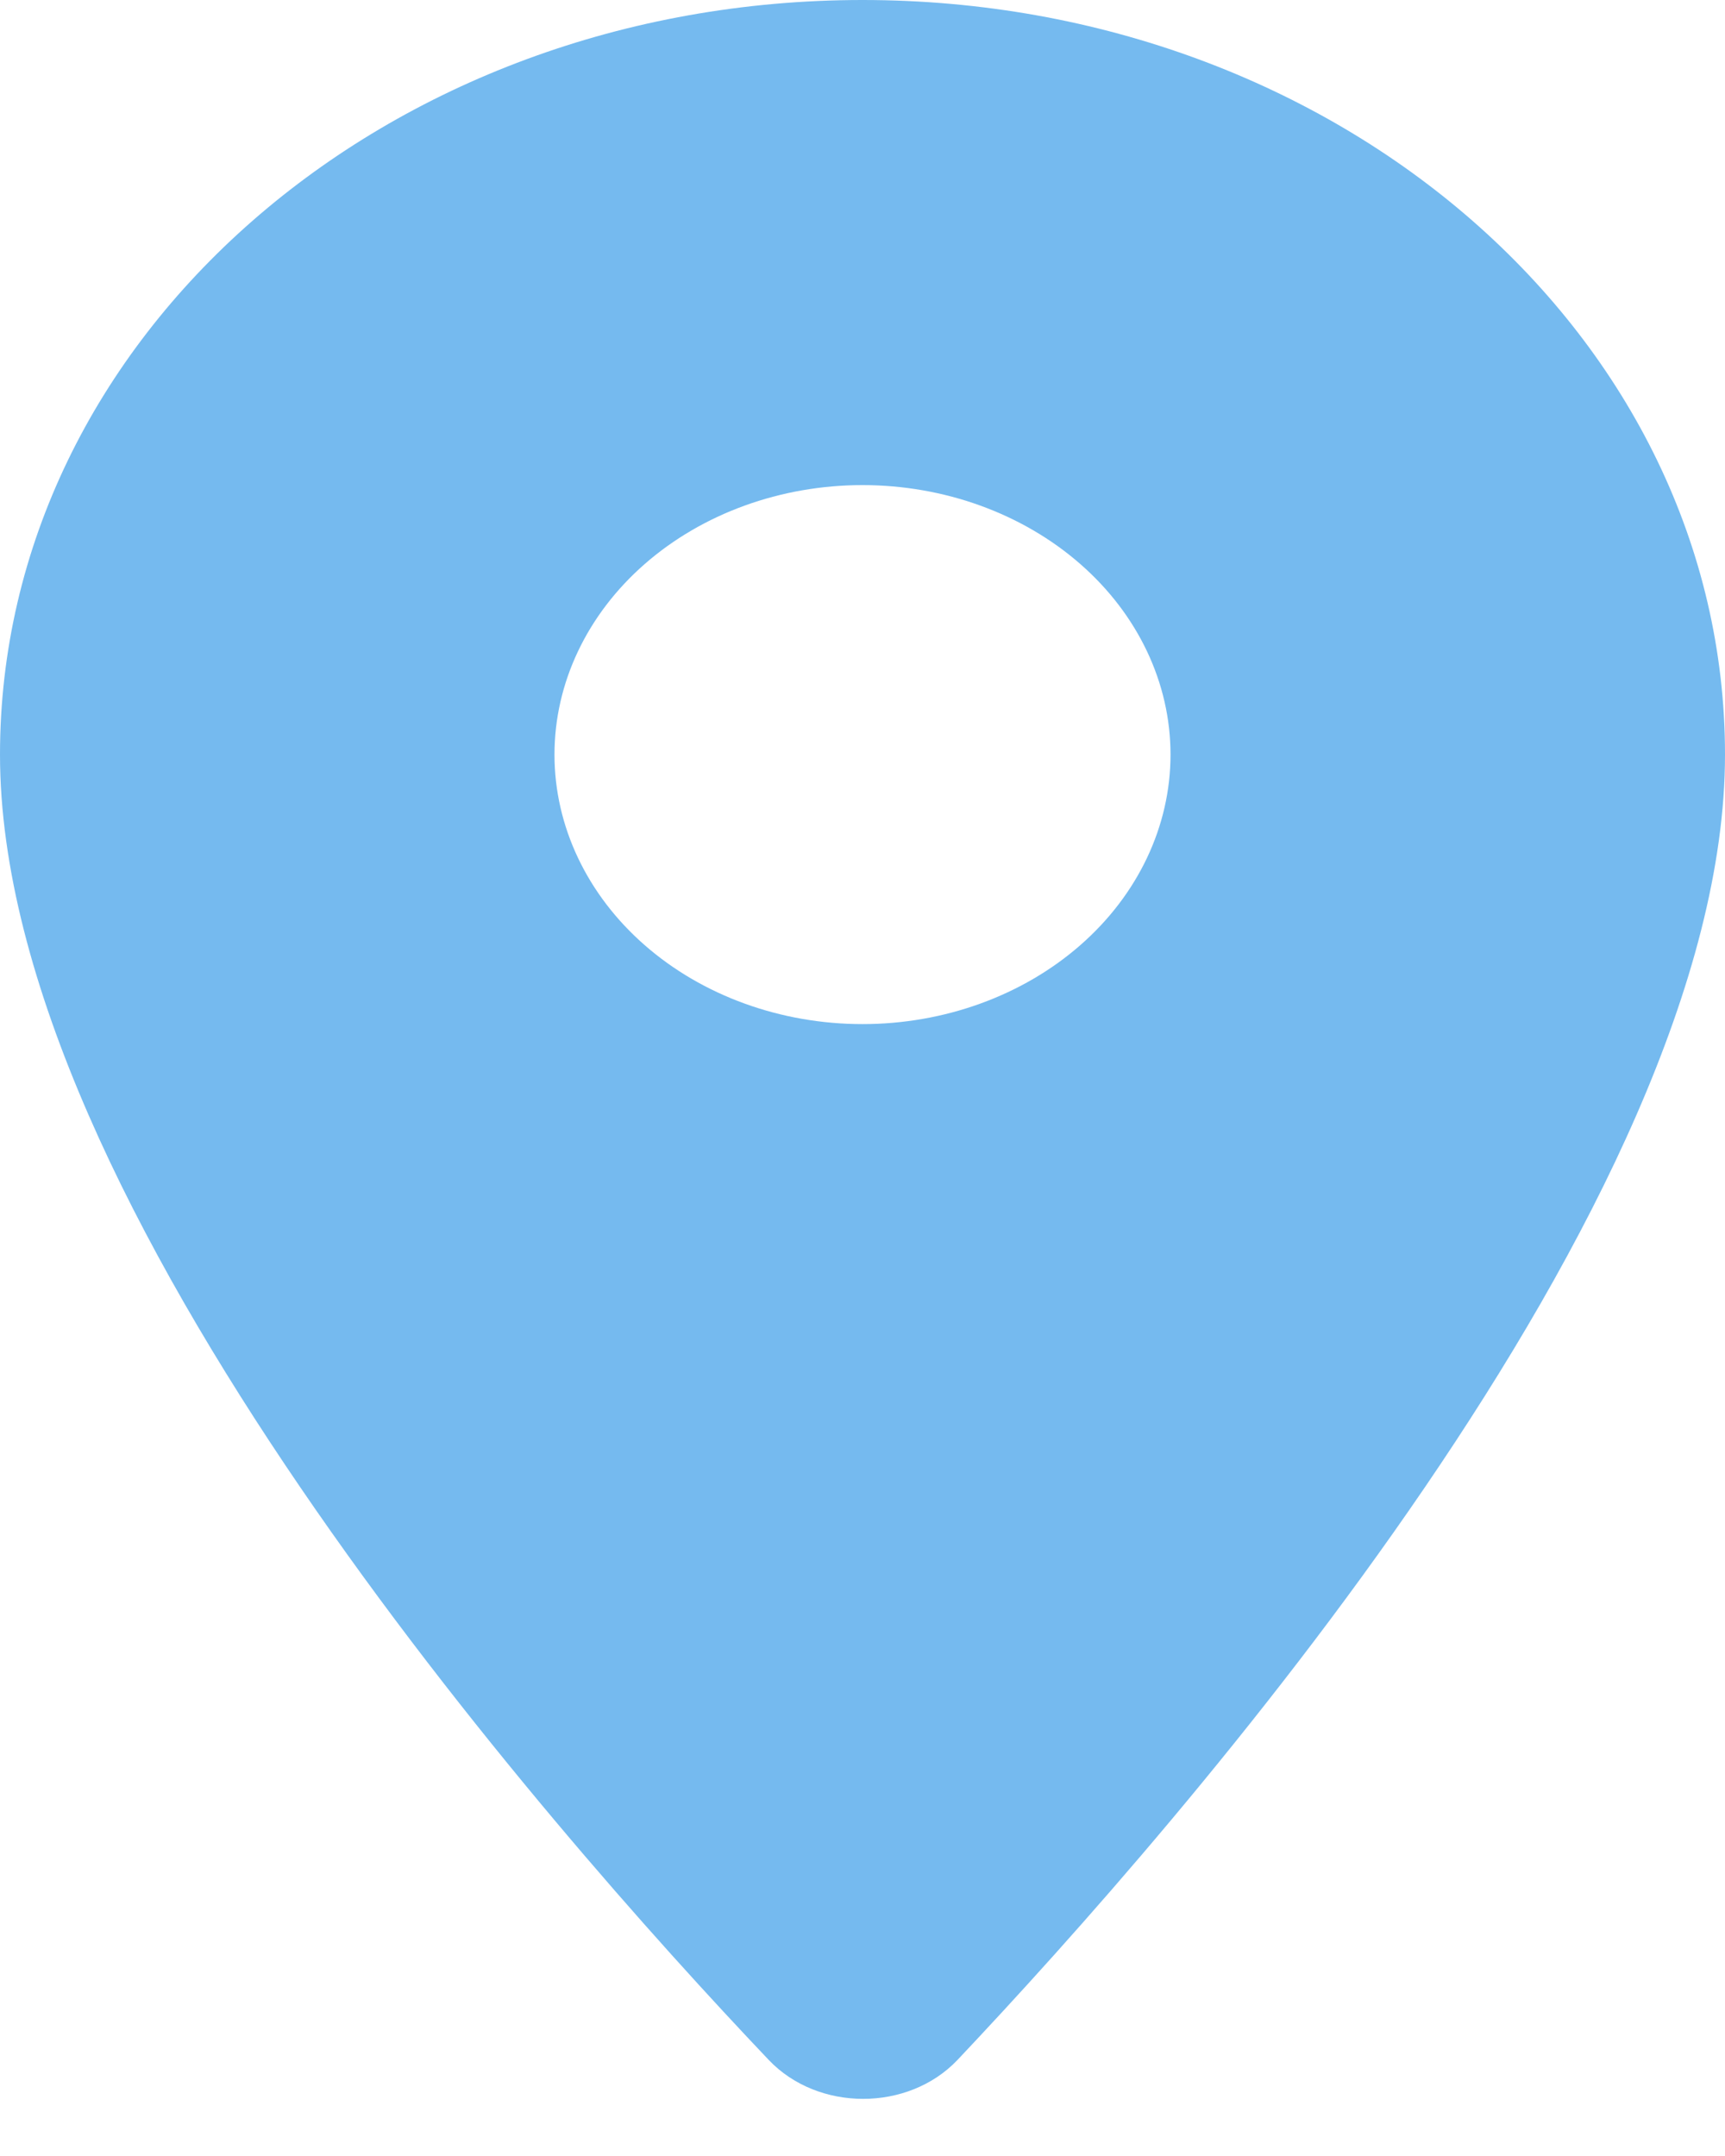 <svg width="48" height="60" viewBox="0 0 48 60" fill="none" xmlns="http://www.w3.org/2000/svg">
<path d="M24 0C10.731 0 0 9.39 0 21C0 33.51 15.154 50.76 21.394 57.33C22.766 58.77 25.269 58.77 26.64 57.33C32.846 50.76 48 33.51 48 21C48 9.39 37.269 0 24 0ZM24 28.5C21.727 28.5 19.547 27.71 17.939 26.303C16.332 24.897 15.429 22.989 15.429 21C15.429 19.011 16.332 17.103 17.939 15.697C19.547 14.29 21.727 13.5 24 13.5C26.273 13.5 28.453 14.29 30.061 15.697C31.668 17.103 32.571 19.011 32.571 21C32.571 22.989 31.668 24.897 30.061 26.303C28.453 27.71 26.273 28.5 24 28.5Z" fill="#75BAEF"/>
</svg>
